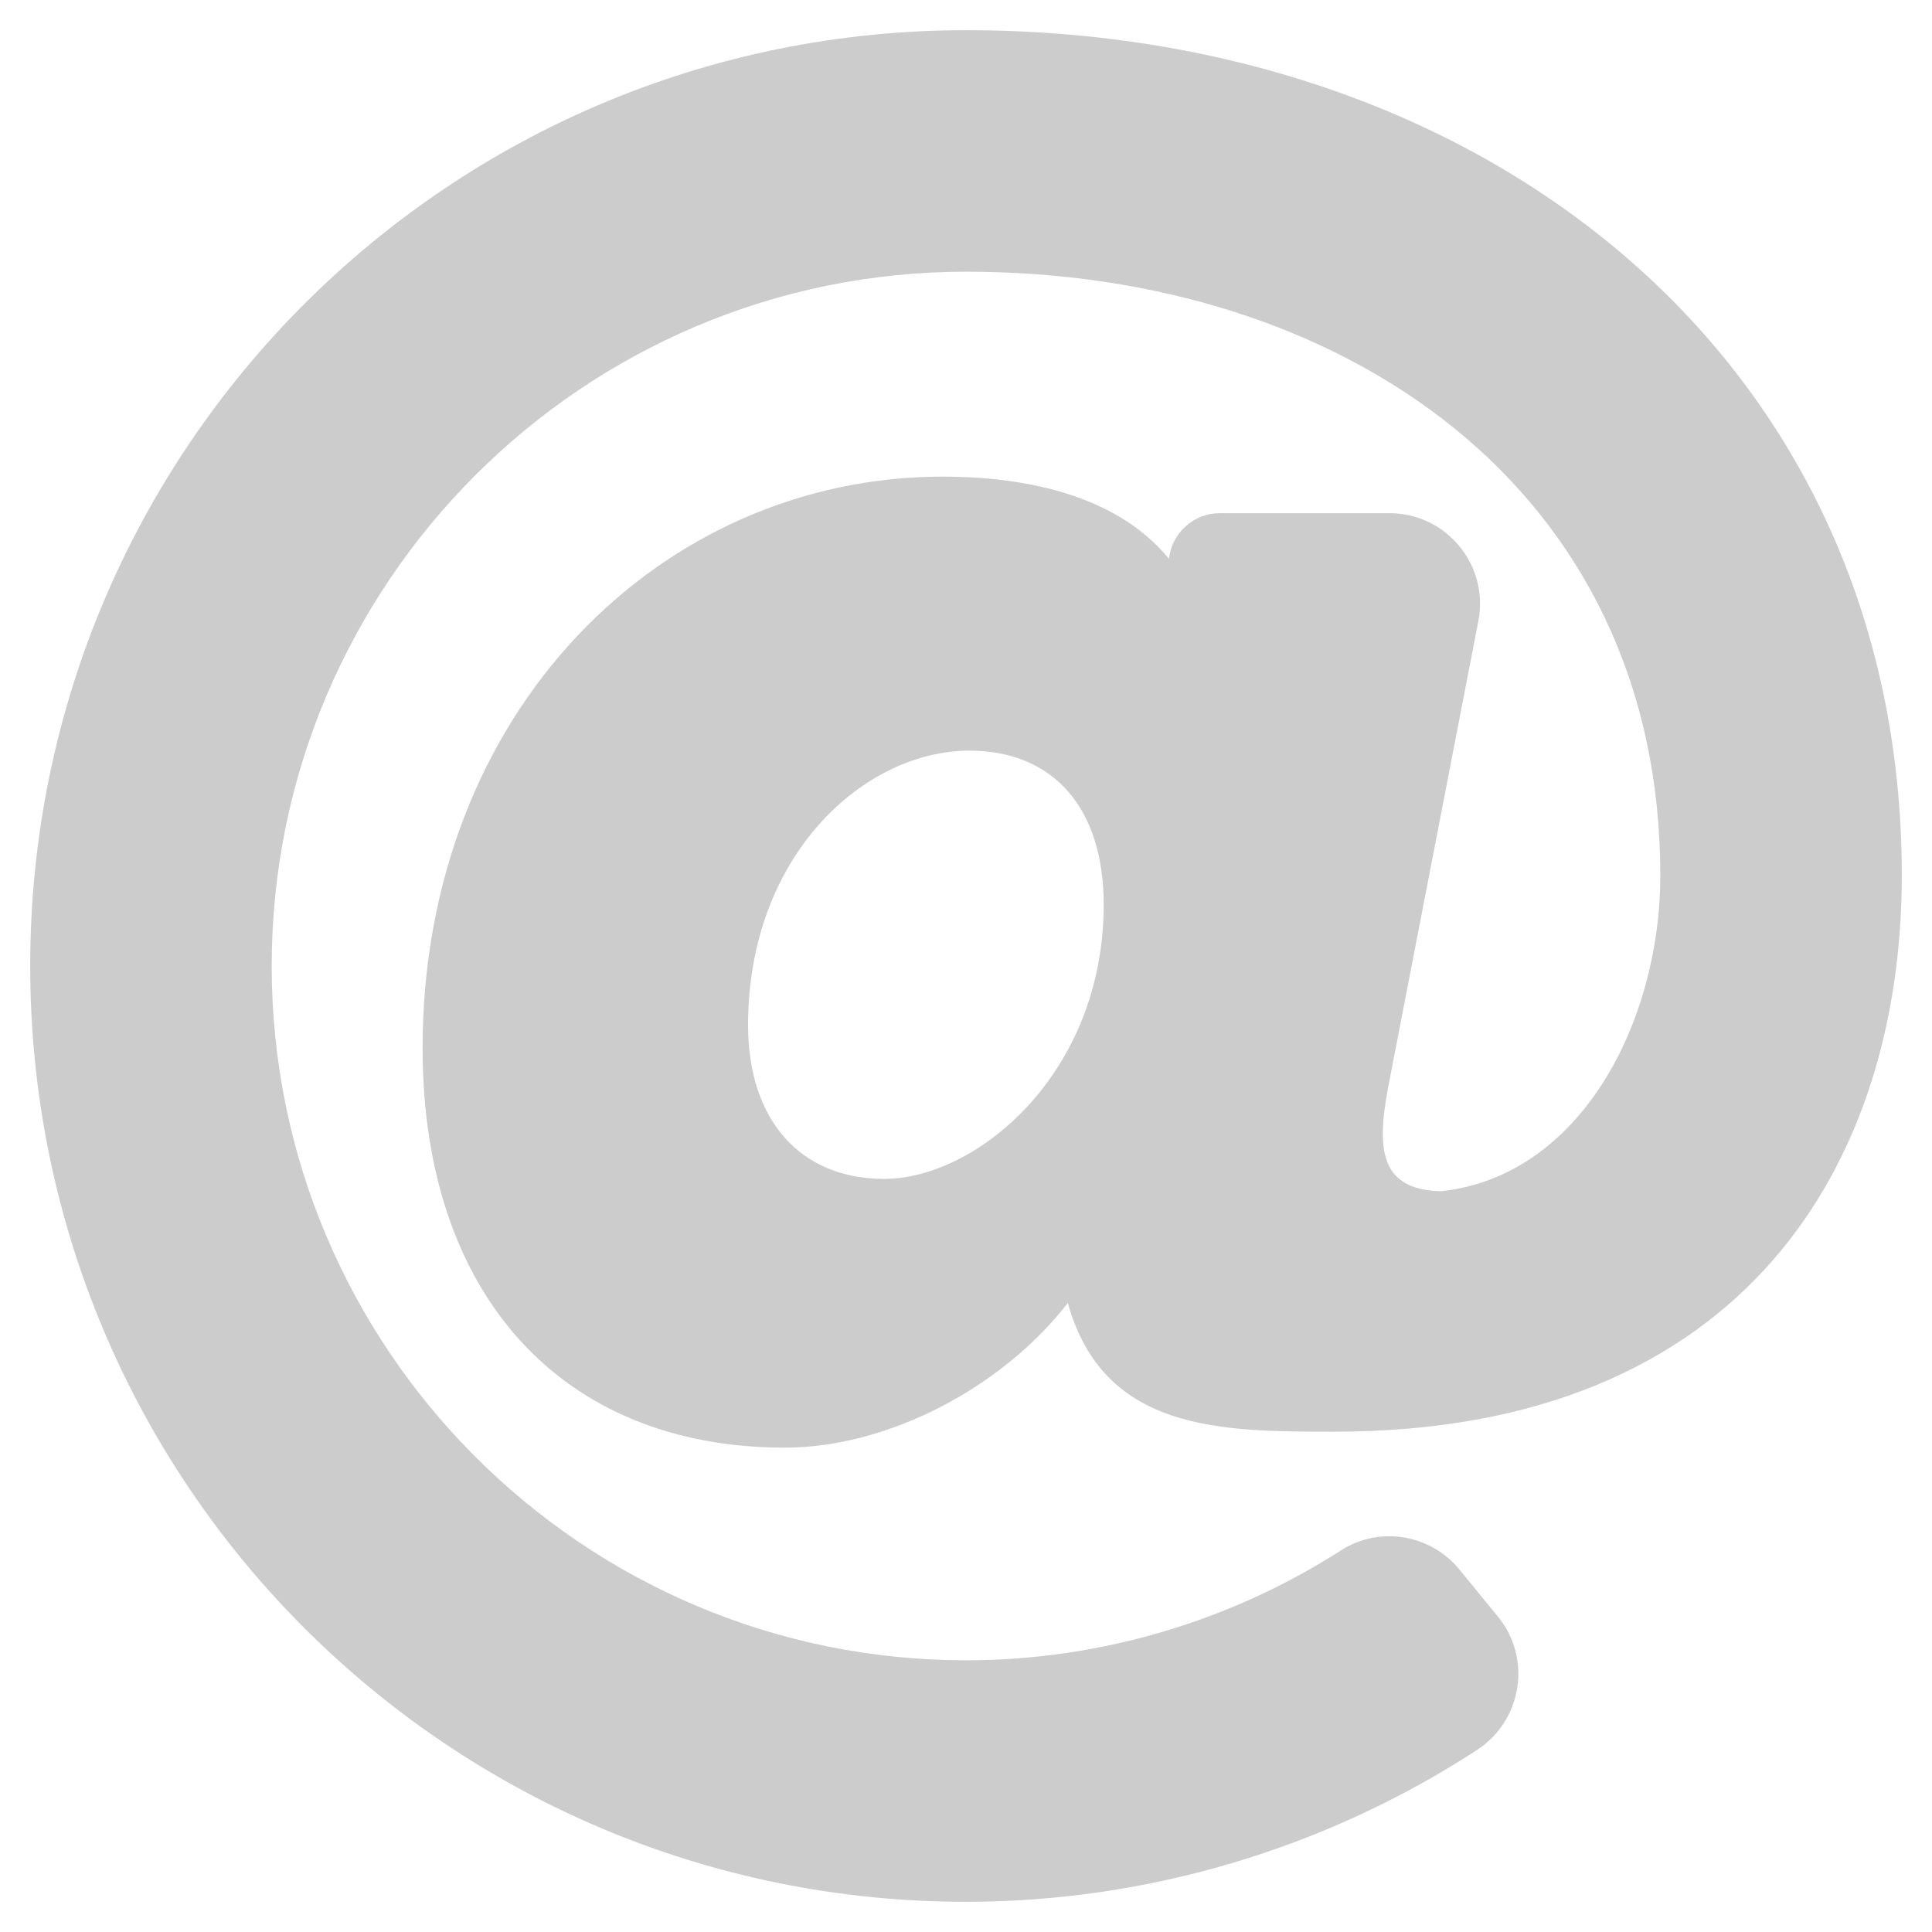 <svg width="30" height="30" viewBox="0 0 30 30" fill="none" xmlns="http://www.w3.org/2000/svg">
<path d="M15 0.469C6.969 0.469 0.469 6.968 0.469 15C0.469 23.031 6.968 29.531 15 29.531C17.822 29.531 20.586 28.703 22.934 27.174C23.637 26.716 23.791 25.751 23.259 25.102L22.663 24.373C22.214 23.824 21.422 23.69 20.825 24.073C19.097 25.181 17.069 25.781 15 25.781C9.055 25.781 4.219 20.945 4.219 15C4.219 9.055 9.055 4.219 15 4.219C20.867 4.219 25.781 7.595 25.781 13.594C25.781 15.866 24.545 18.266 22.373 18.498C21.356 18.471 21.382 17.744 21.583 16.738L22.956 9.642C23.124 8.774 22.459 7.969 21.576 7.969H18.94C18.745 7.969 18.558 8.04 18.413 8.17C18.267 8.3 18.175 8.478 18.153 8.671L18.152 8.677C17.291 7.628 15.783 7.401 14.639 7.401C10.269 7.401 6.562 11.047 6.562 16.276C6.562 20.102 8.718 22.479 12.188 22.479C13.769 22.479 15.549 21.563 16.581 20.233C17.139 22.231 18.961 22.231 20.725 22.231C27.106 22.231 29.531 18.035 29.531 13.594C29.531 5.605 23.087 0.469 15 0.469ZM13.73 18.306C12.426 18.306 11.616 17.391 11.616 15.918C11.616 13.281 13.42 11.656 15.052 11.656C16.358 11.656 17.138 12.549 17.138 14.045C17.138 16.685 15.153 18.306 13.73 18.306Z" fill="#CCCCCC"/>
</svg>
